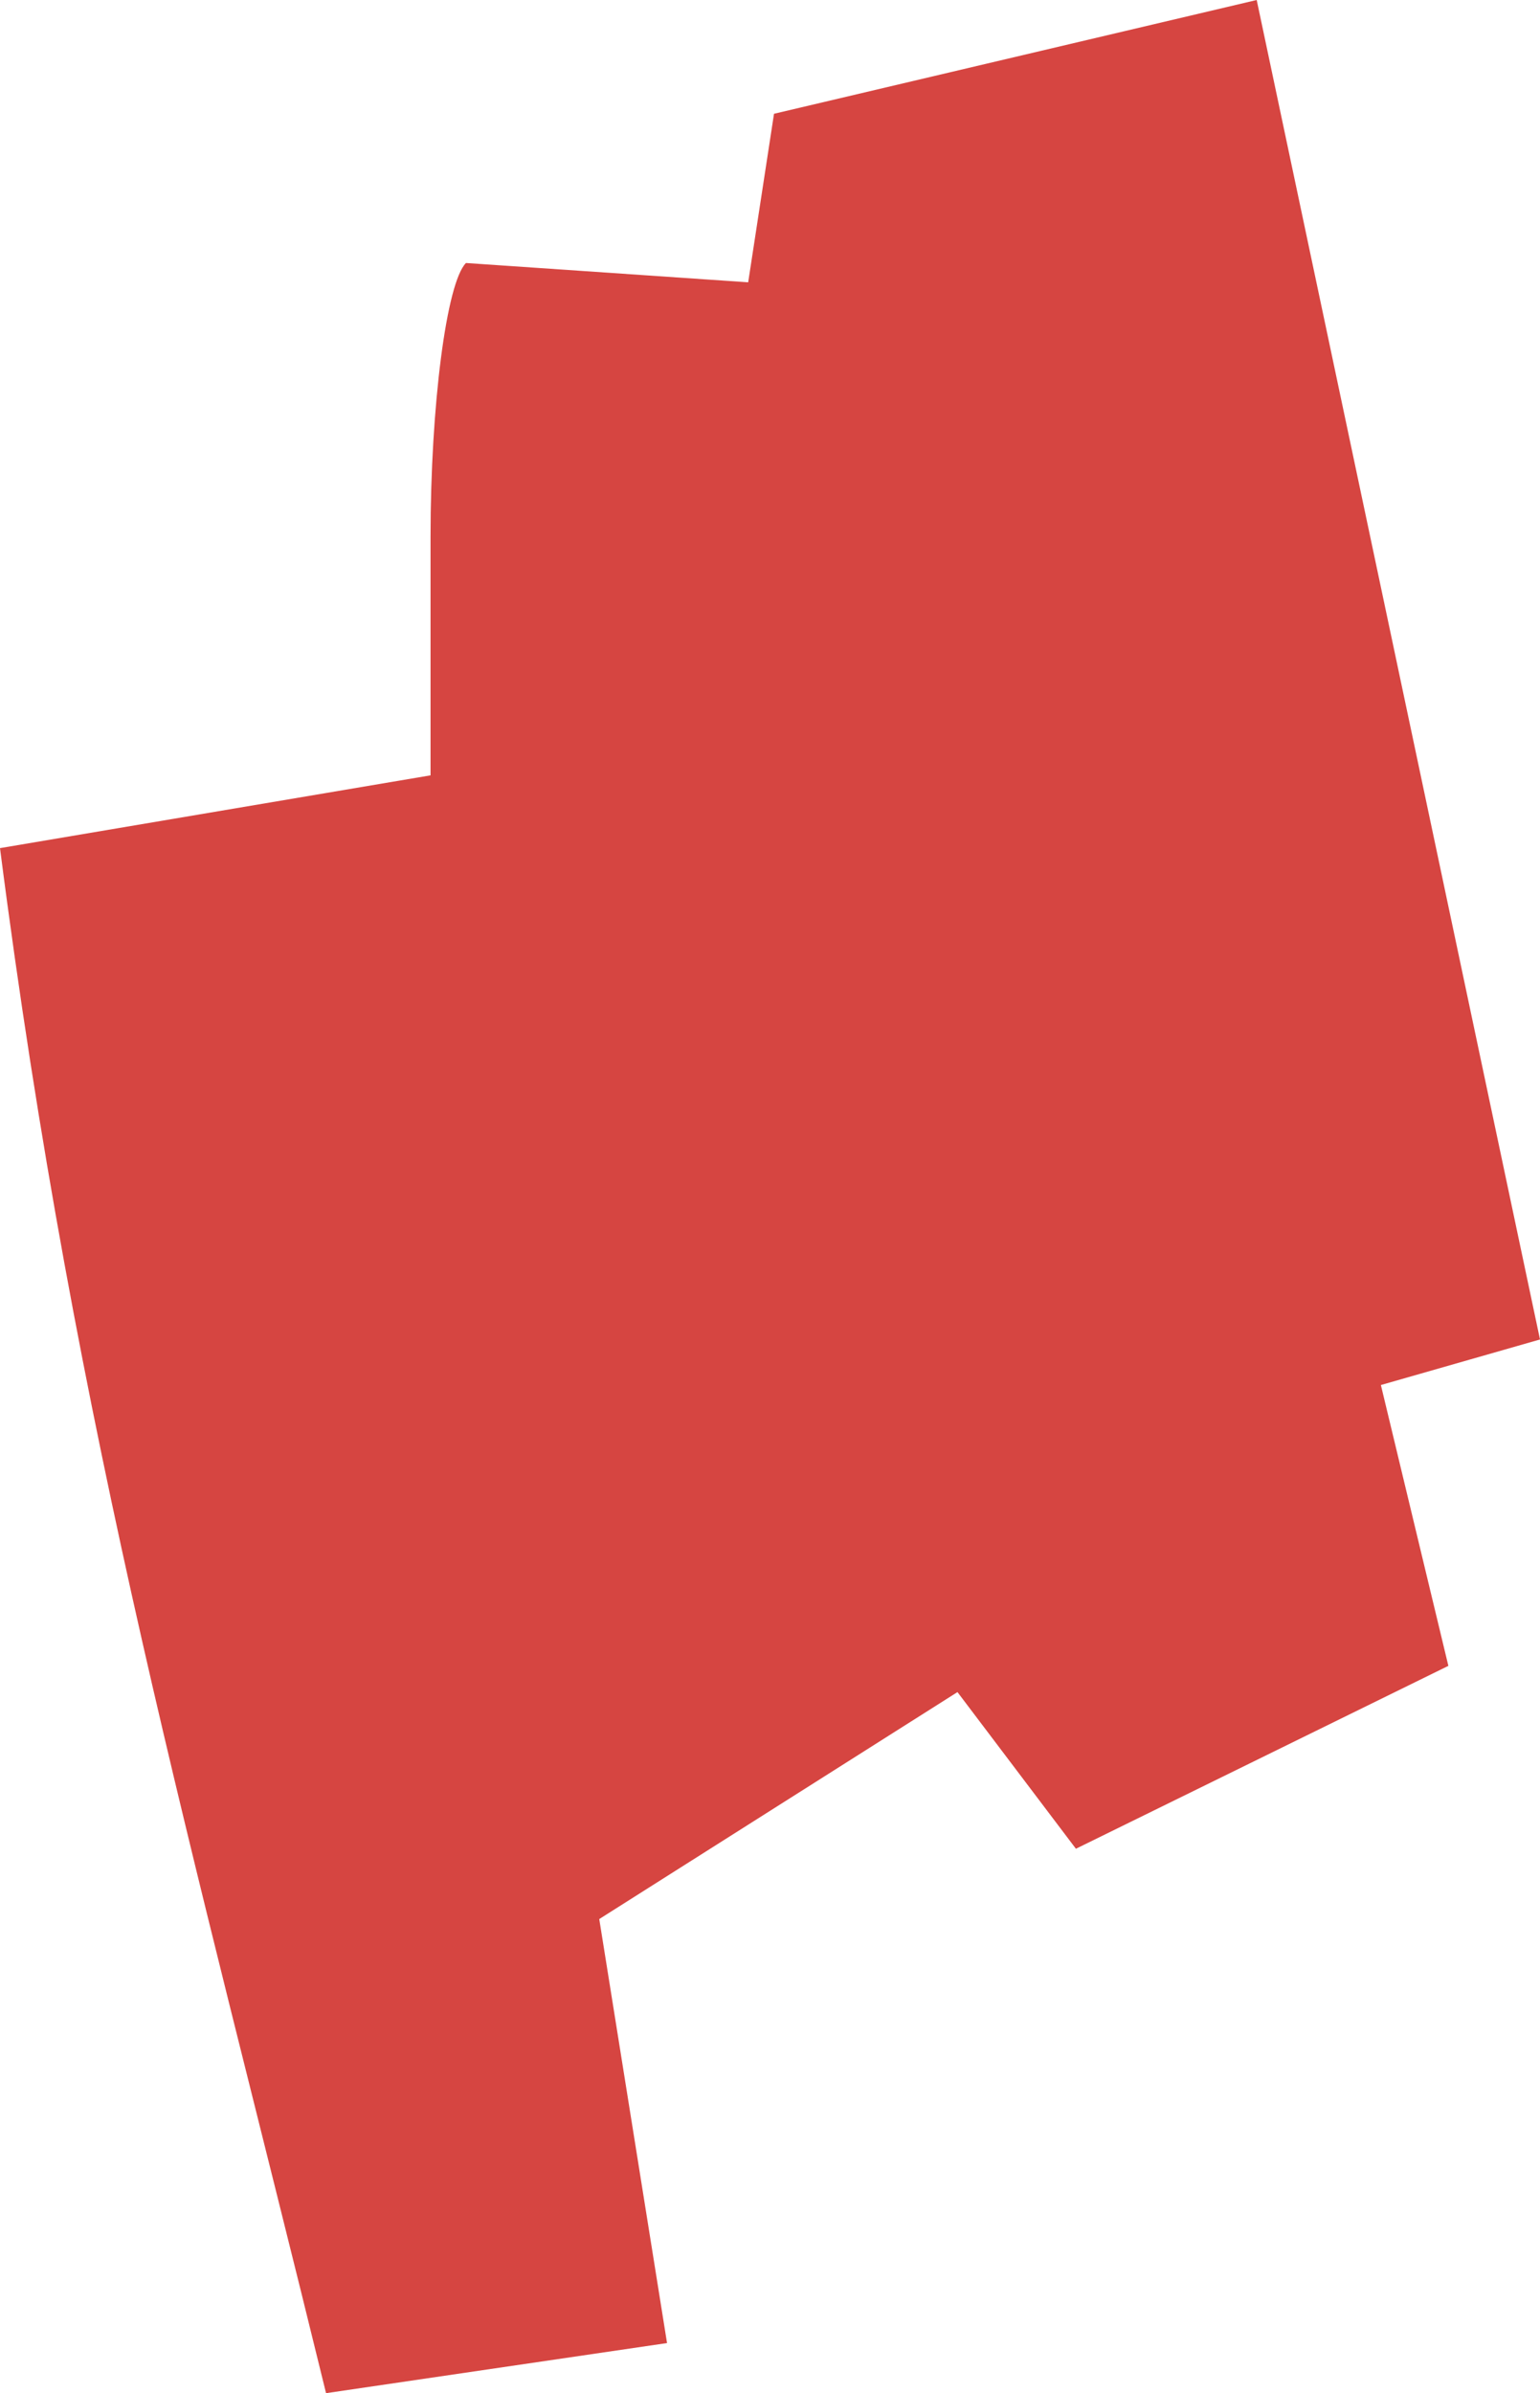 <?xml version="1.0" encoding="UTF-8" standalone="no"?>
<svg
   xmlns:dc="http://purl.org/dc/elements/1.1/"
   xmlns:cc="http://creativecommons.org/ns#"
   xmlns:rdf="http://www.w3.org/1999/02/22-rdf-syntax-ns#"
   xmlns:svg="http://www.w3.org/2000/svg"
   xmlns="http://www.w3.org/2000/svg"
   xmlns:sodipodi="http://sodipodi.sourceforge.net/DTD/sodipodi-0.dtd"
   xmlns:inkscape="http://www.inkscape.org/namespaces/inkscape"
   version="1.0"
   width="15.563"
   height="24.168"
   id="svg2"
   sodipodi:docname="MI_9.svg"
   inkscape:version="0.92.2 5c3e80d, 2017-08-06">
  <defs
     id="defs118" />
  <sodipodi:namedview
     pagecolor="#ffffff"
     bordercolor="#666666"
     borderopacity="1"
     objecttolerance="10"
     gridtolerance="10"
     guidetolerance="10"
     inkscape:pageopacity="0"
     inkscape:pageshadow="2"
     inkscape:window-width="640"
     inkscape:window-height="480"
     id="namedview116"
     showgrid="false"
     inkscape:zoom="0.12542268"
     inkscape:cx="-615.28385"
     inkscape:cy="-317.39986"
     inkscape:window-x="0"
     inkscape:window-y="0"
     inkscape:window-maximized="0"
     inkscape:current-layer="svg2" />
  <path
     d="M 3.295,24.168 C 1.956,18.697 0.768,14.547 0,8.565 L 4.351,7.83 V 5.422 c 0,-1.324 0.161,-2.569 0.358,-2.766 L 7.561,2.851 7.822,1.149 12.7,0 l 2.863,13.527 -1.608,0.46 0.682,2.836 -3.764,1.847 -1.197,-1.582 -3.62,2.292 0.685,4.282 z"
     style="fill:#D64541;fill-opacity:1"
     id="MI_9"
     inkscape:connector-curvature="0" />
</svg>
